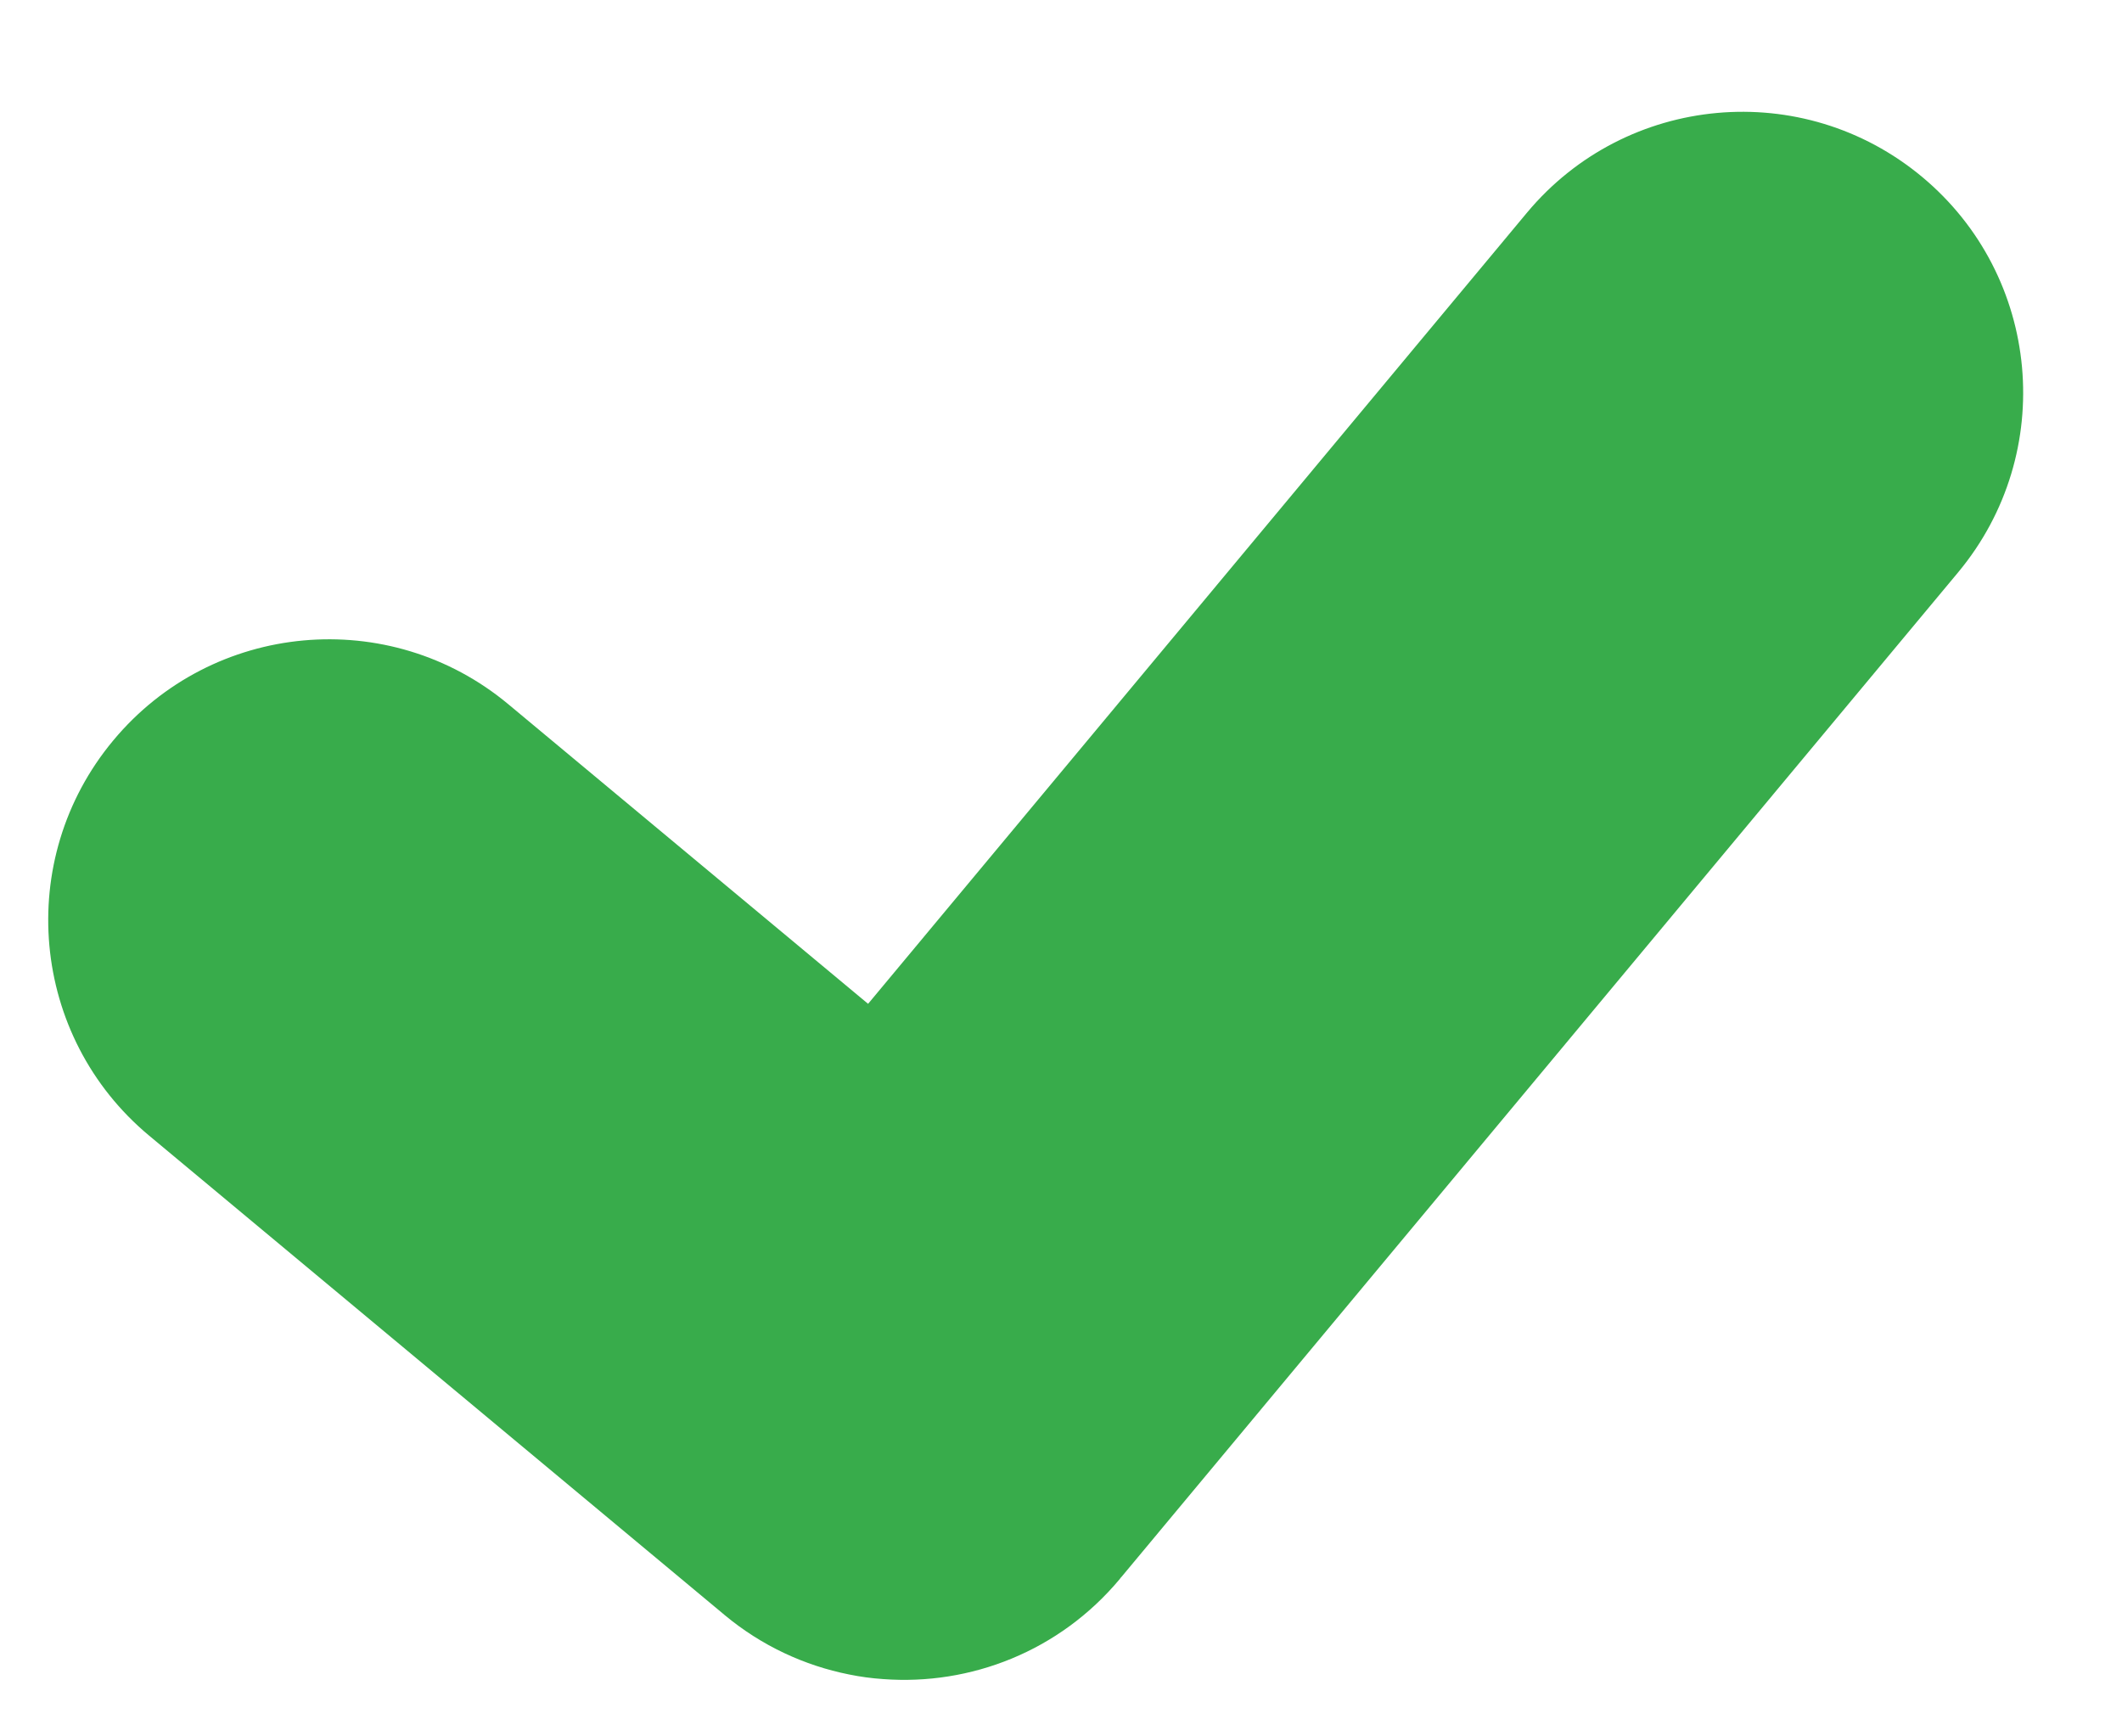 <svg width="11" height="9" viewBox="0 0 11 9" fill="none" xmlns="http://www.w3.org/2000/svg">
<path fill-rule="evenodd" clip-rule="evenodd" d="M3.748 8.364C3.75 8.366 3.753 8.368 3.755 8.37C3.948 8.531 4.171 8.633 4.401 8.679C4.459 8.691 4.519 8.699 4.578 8.703C5.031 8.737 5.492 8.559 5.805 8.184C5.807 8.18 5.81 8.177 5.813 8.174L10.151 2.966C10.665 2.348 10.581 1.431 9.964 0.917C9.346 0.402 8.429 0.486 7.915 1.103L4.5 5.203L2.636 3.651C2.019 3.136 1.101 3.22 0.587 3.838C0.073 4.455 0.156 5.373 0.774 5.887L3.748 8.364Z" fill="#38AC4B"/>
</svg>
